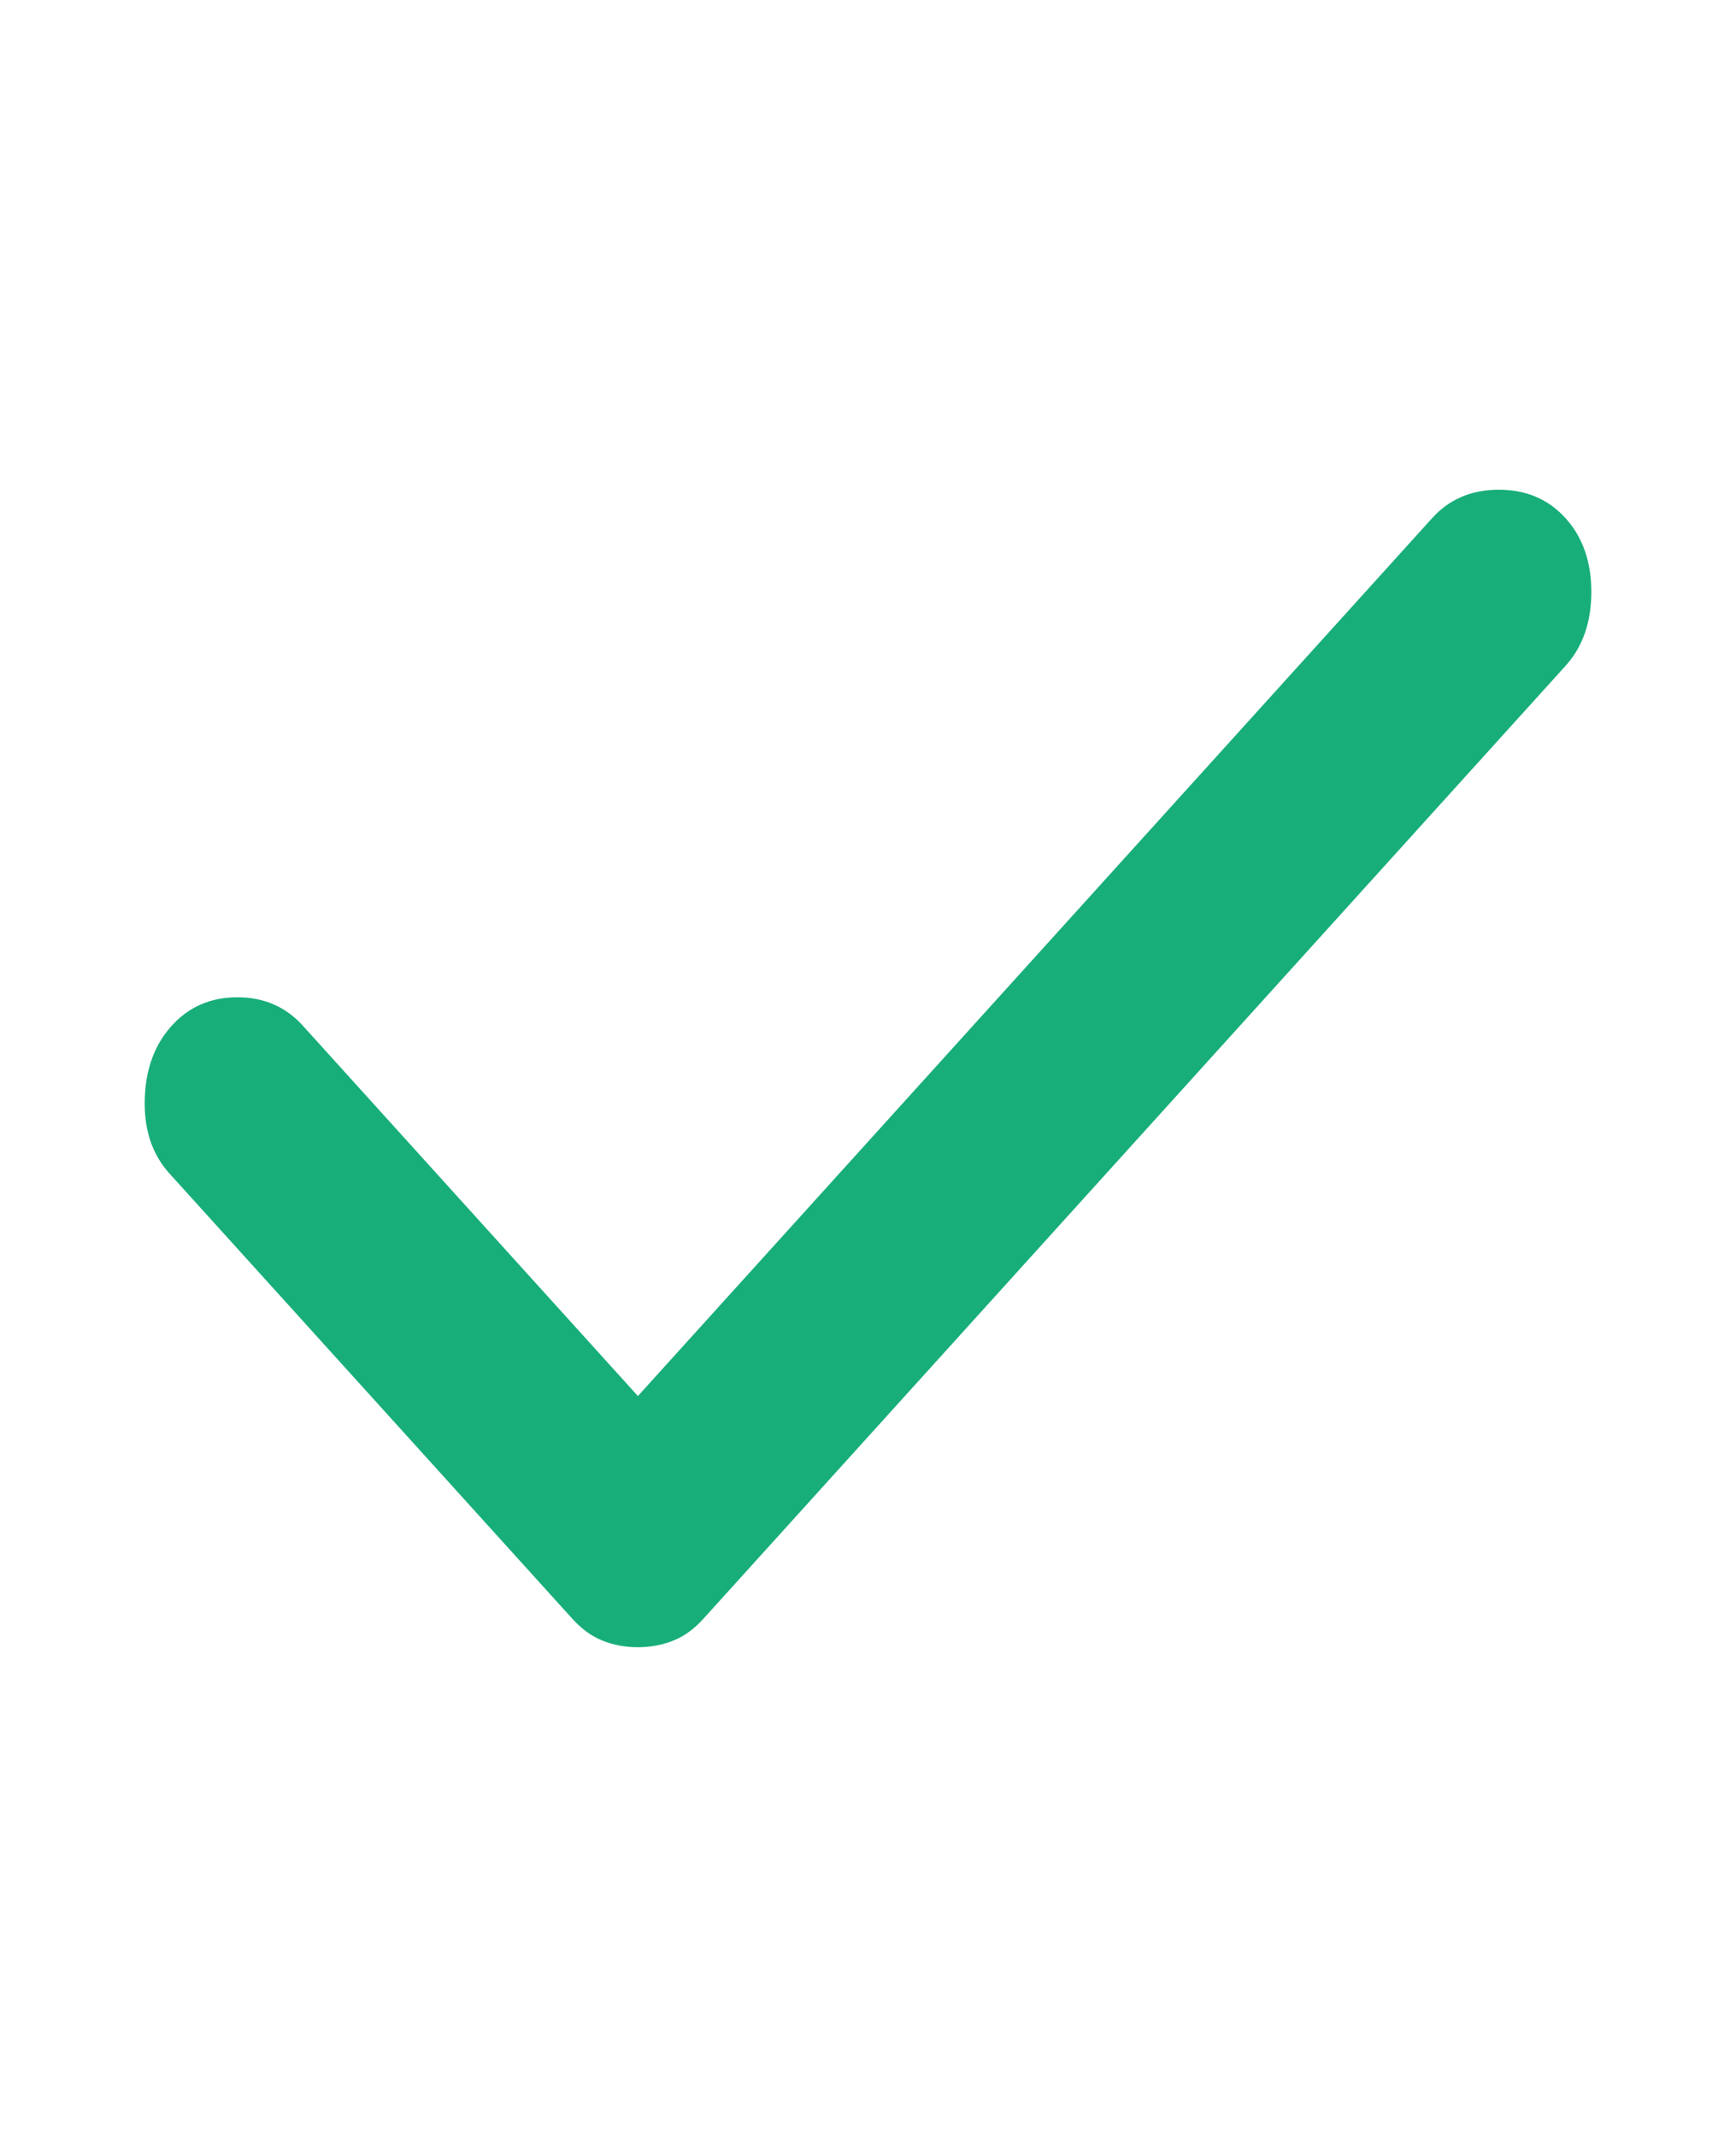 <svg xmlns:xlink="http://www.w3.org/1999/xlink" xmlns="http://www.w3.org/2000/svg" aria-label="check" class="AssemblyIcon AssemblyIcon--large" role="img" width="26"  height="32" ><defs><symbol id="check" viewBox="0 0 24 24">
    <path d="M8.819 20C8.646 20 8.484 19.97 8.333 19.91C8.182 19.851 8.041 19.749 7.912 19.606L2.341 13.45C2.104 13.187 1.99 12.847 2.001 12.429C2.012 12.012 2.136 11.672 2.374 11.409C2.611 11.147 2.914 11.016 3.281 11.016C3.648 11.016 3.95 11.147 4.187 11.409L8.819 16.528L19.798 4.394C20.035 4.131 20.343 4 20.721 4C21.099 4 21.406 4.131 21.644 4.394C21.881 4.656 22 4.996 22 5.413C22 5.831 21.881 6.172 21.644 6.434L9.725 19.606C9.596 19.749 9.456 19.851 9.304 19.91C9.153 19.97 8.991 20 8.819 20Z"></path>
</symbol></defs><noscript fill="#18AE79"></noscript><use xlink:href="#check" fill="#18AE79"></use><noscript fill="#18AE79"></noscript></svg>